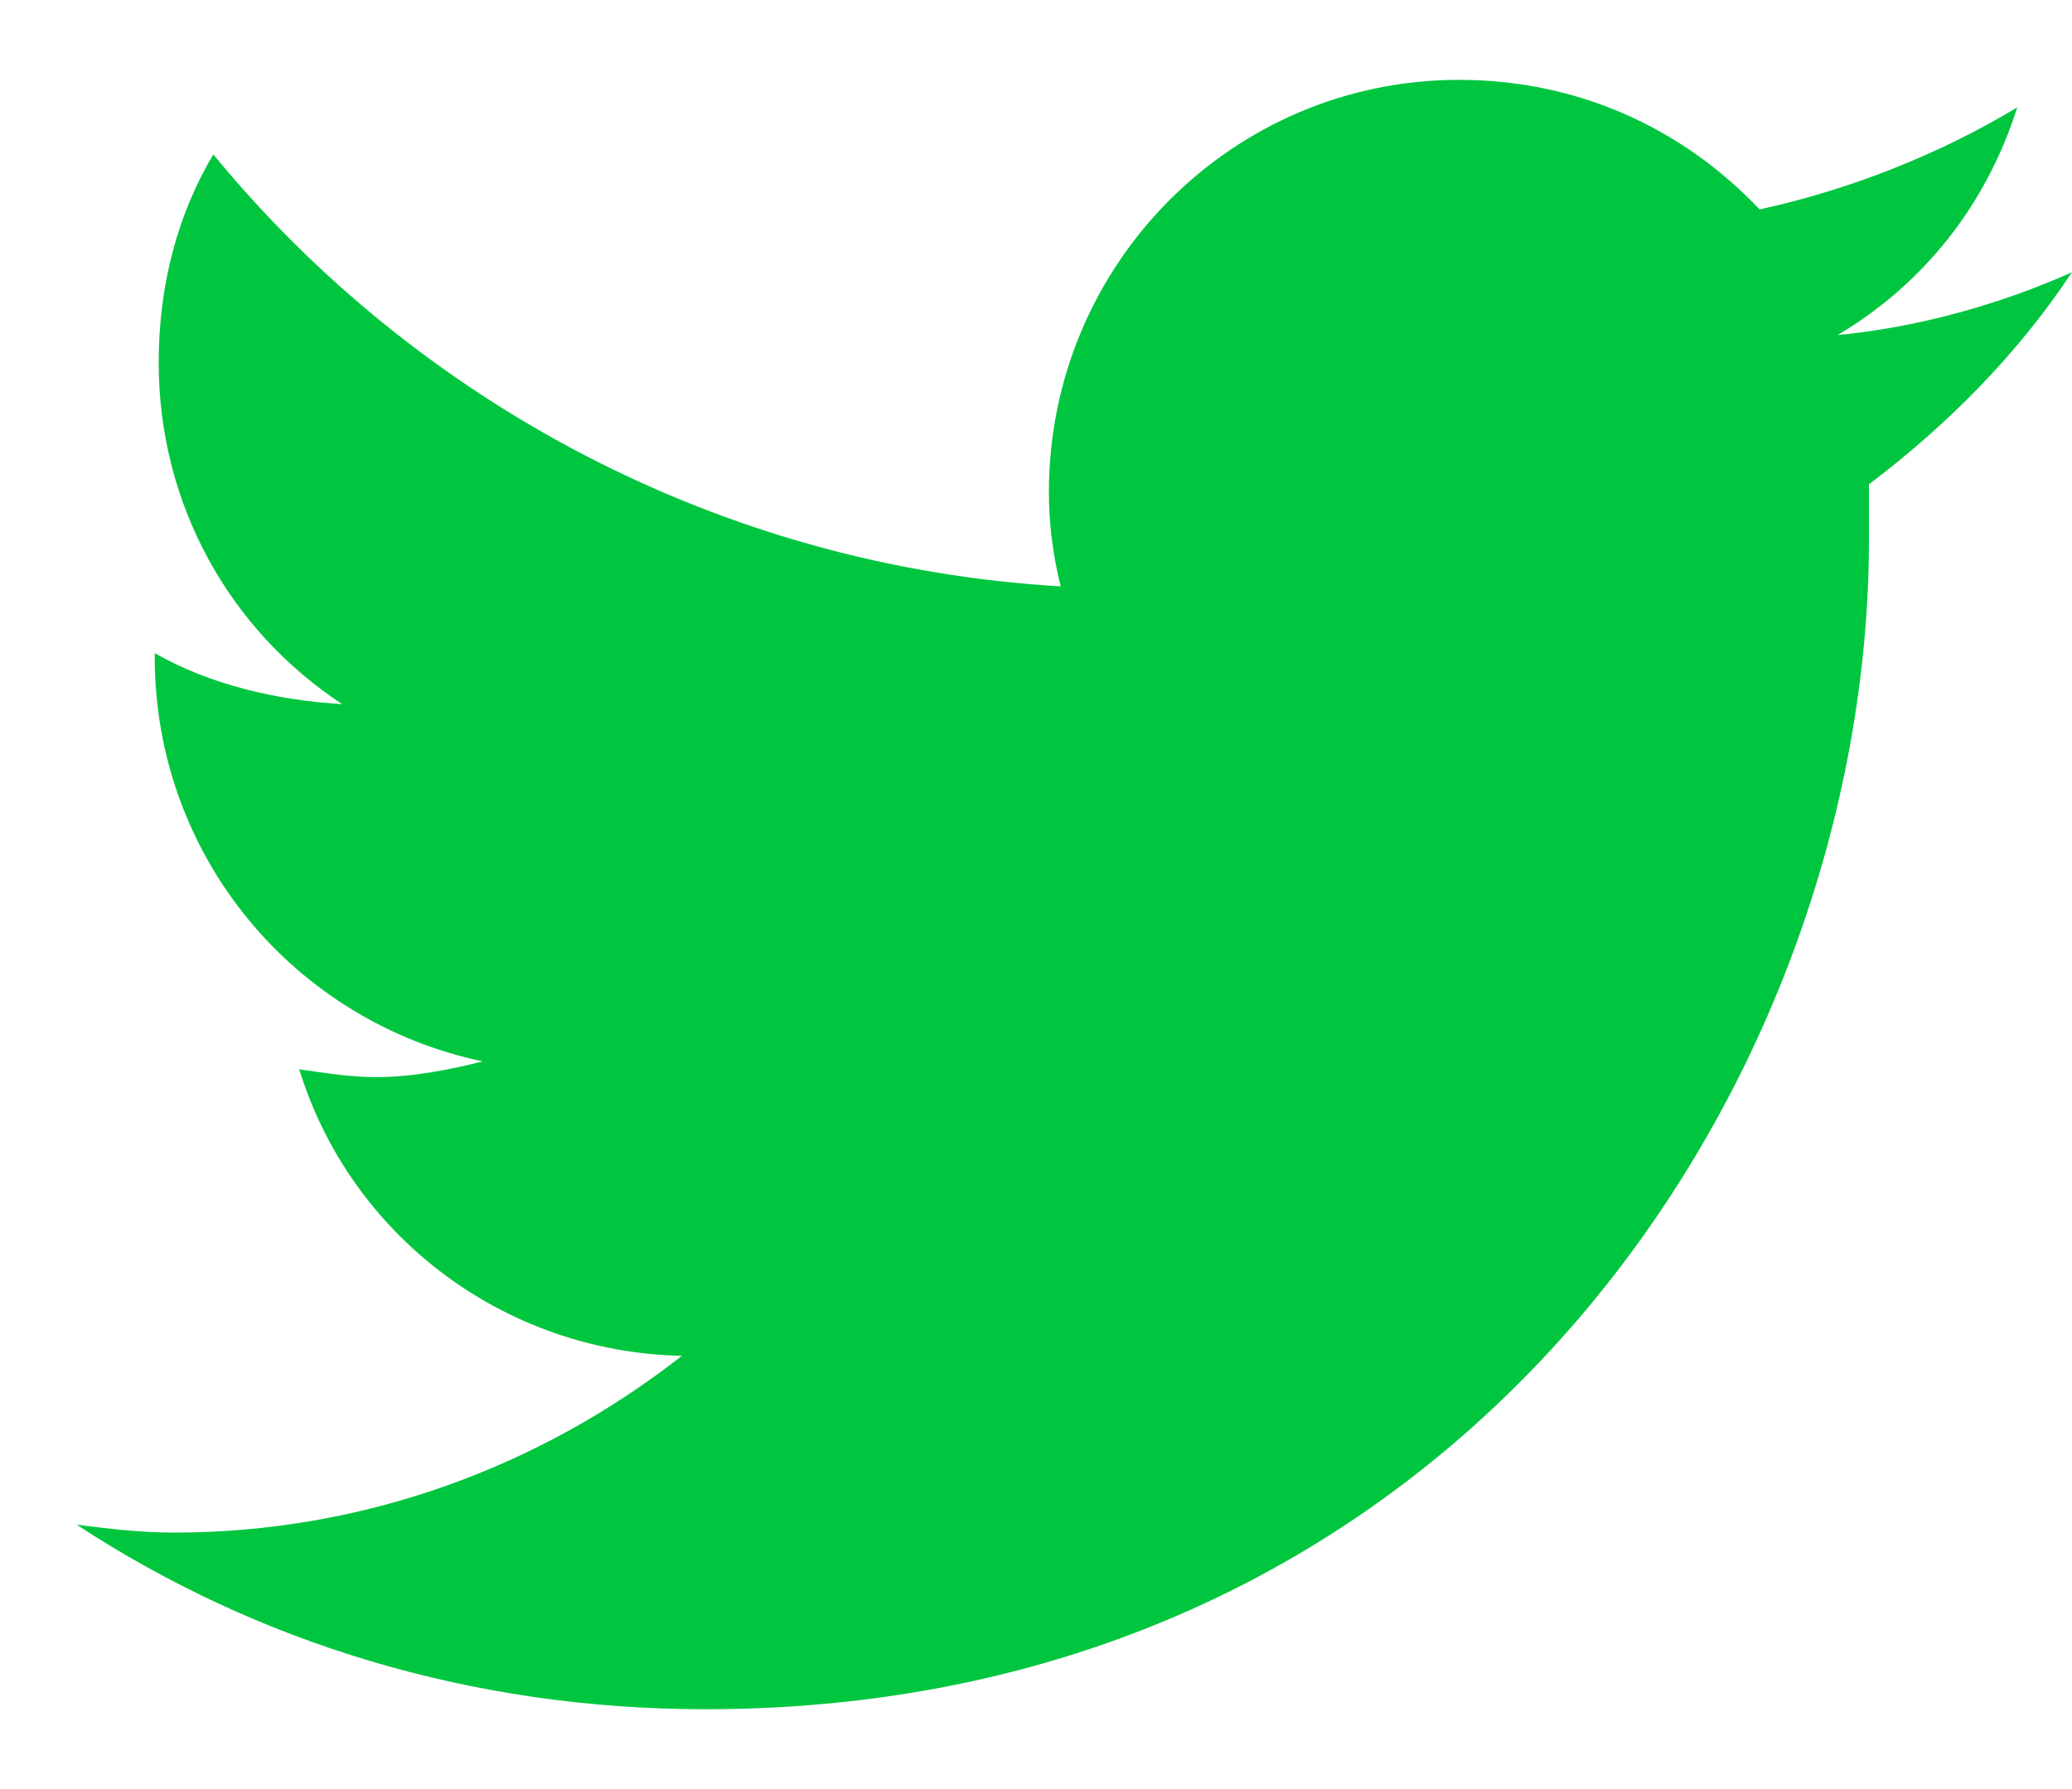 <svg width="22" height="19" viewBox="0 0 22 19" fill="none" xmlns="http://www.w3.org/2000/svg">
<path d="M19.844 5.143C20.673 4.517 21.419 3.767 22 2.891C21.254 3.225 20.383 3.475 19.512 3.558C20.424 3.016 21.088 2.182 21.419 1.14C20.59 1.64 19.637 2.016 18.683 2.224C17.854 1.348 16.735 0.848 15.491 0.848C13.086 0.848 11.137 2.808 11.137 5.226C11.137 5.56 11.179 5.893 11.262 6.227C7.655 6.018 4.421 4.267 2.265 1.64C1.892 2.266 1.685 3.016 1.685 3.85C1.685 5.351 2.431 6.686 3.633 7.478C2.929 7.436 2.224 7.269 1.643 6.936V6.977C1.643 9.104 3.136 10.855 5.126 11.272C4.794 11.356 4.38 11.439 4.006 11.439C3.716 11.439 3.467 11.397 3.177 11.356C3.716 13.107 5.333 14.358 7.24 14.399C5.748 15.567 3.882 16.276 1.851 16.276C1.477 16.276 1.146 16.234 0.814 16.192C2.721 17.443 5.002 18.152 7.489 18.152C15.491 18.152 19.844 11.522 19.844 5.727C19.844 5.518 19.844 5.351 19.844 5.143Z" fill="#00C63F"/>
</svg>

